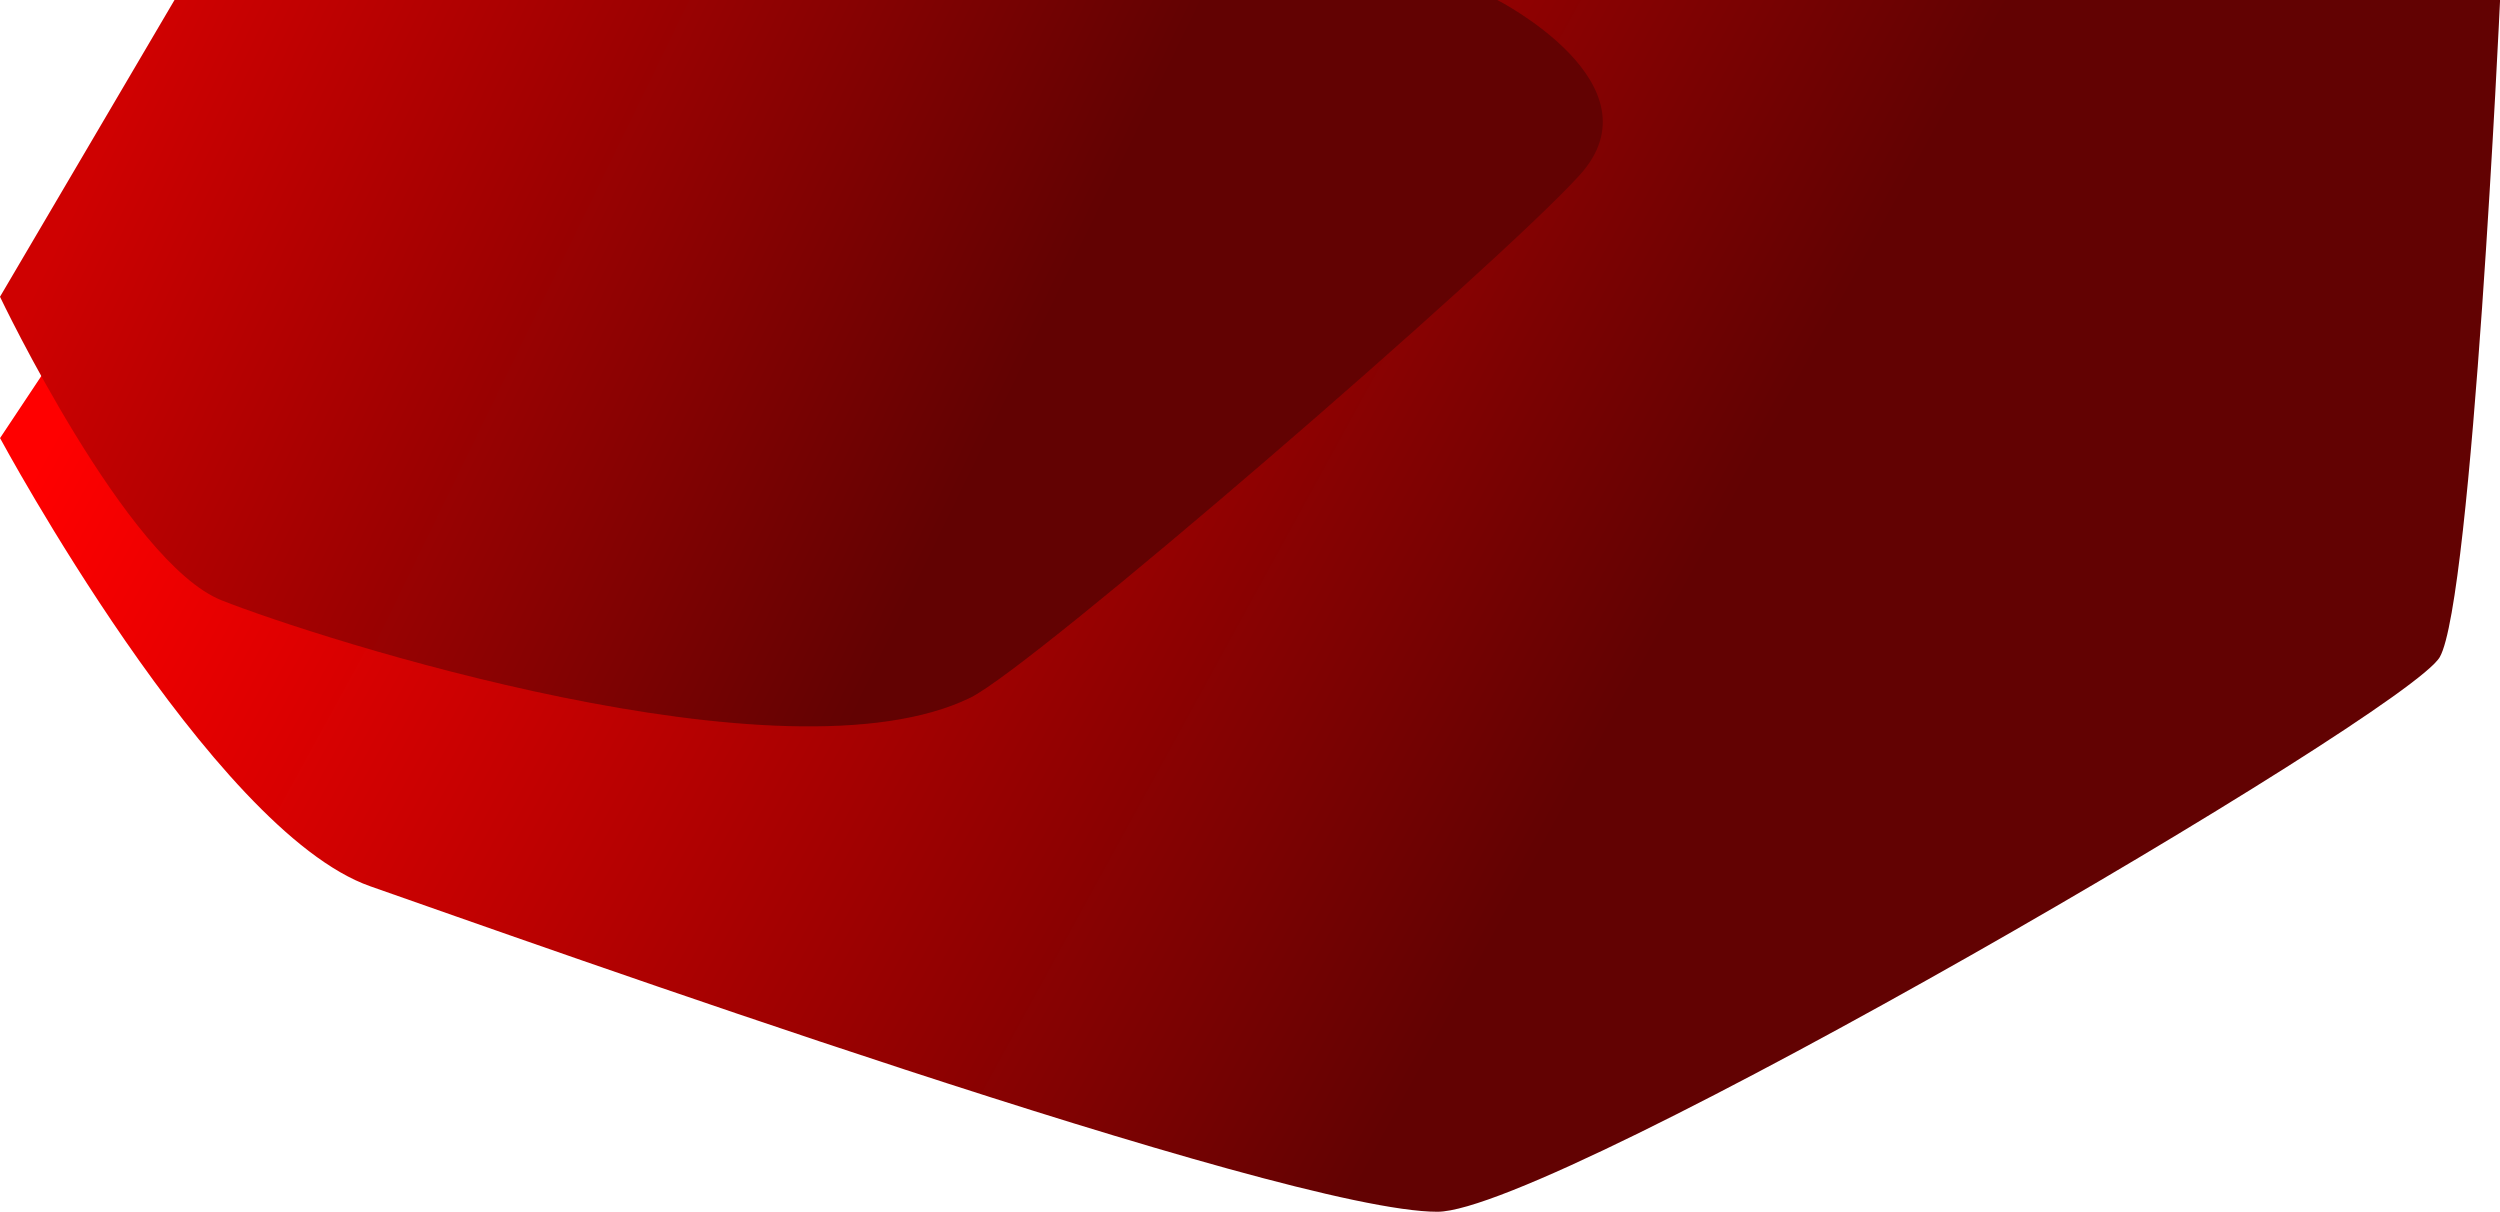 <?xml version="1.0" encoding="UTF-8"?>
<svg width="1471" height="713" version="1.1" viewBox="0 0 1471 713" xmlns="http://www.w3.org/2000/svg"><defs><linearGradient id="g1" x1="-90" x2="400" y1="11" y2="250" gradientTransform="translate(187)" gradientUnits="userSpaceOnUse"><stop stop-color="#CF0101" offset="0"/><stop stop-color="#620202" offset="1"/></linearGradient><linearGradient id="g2" x1="-24" x2="753" y1="17" y2="443" gradientTransform="translate(187)" gradientUnits="userSpaceOnUse"><stop stop-color="#f00" offset="0"/><stop stop-color="#620202" offset="1"/></linearGradient></defs><path d="m171.44 0h1299.6s-16.4 353.51-35.49 386.65c-19.09 33.142-520.82 326.35-589.8 326.35-90.469 0-534.32-158.8-627.79-191.48-93.468-32.681-217.93-263.75-217.93-263.75z" fill="url(#g2)"/><path d="m102.68 0h778.32s97 49.5 48.5 103-321.38 289.36-358.5 307.5c-109.5 53.5-384.5-35.076-440.48-57.215-55.98-22.138-130.52-178.67-130.52-178.67z" fill="url(#g1)"/></svg>

